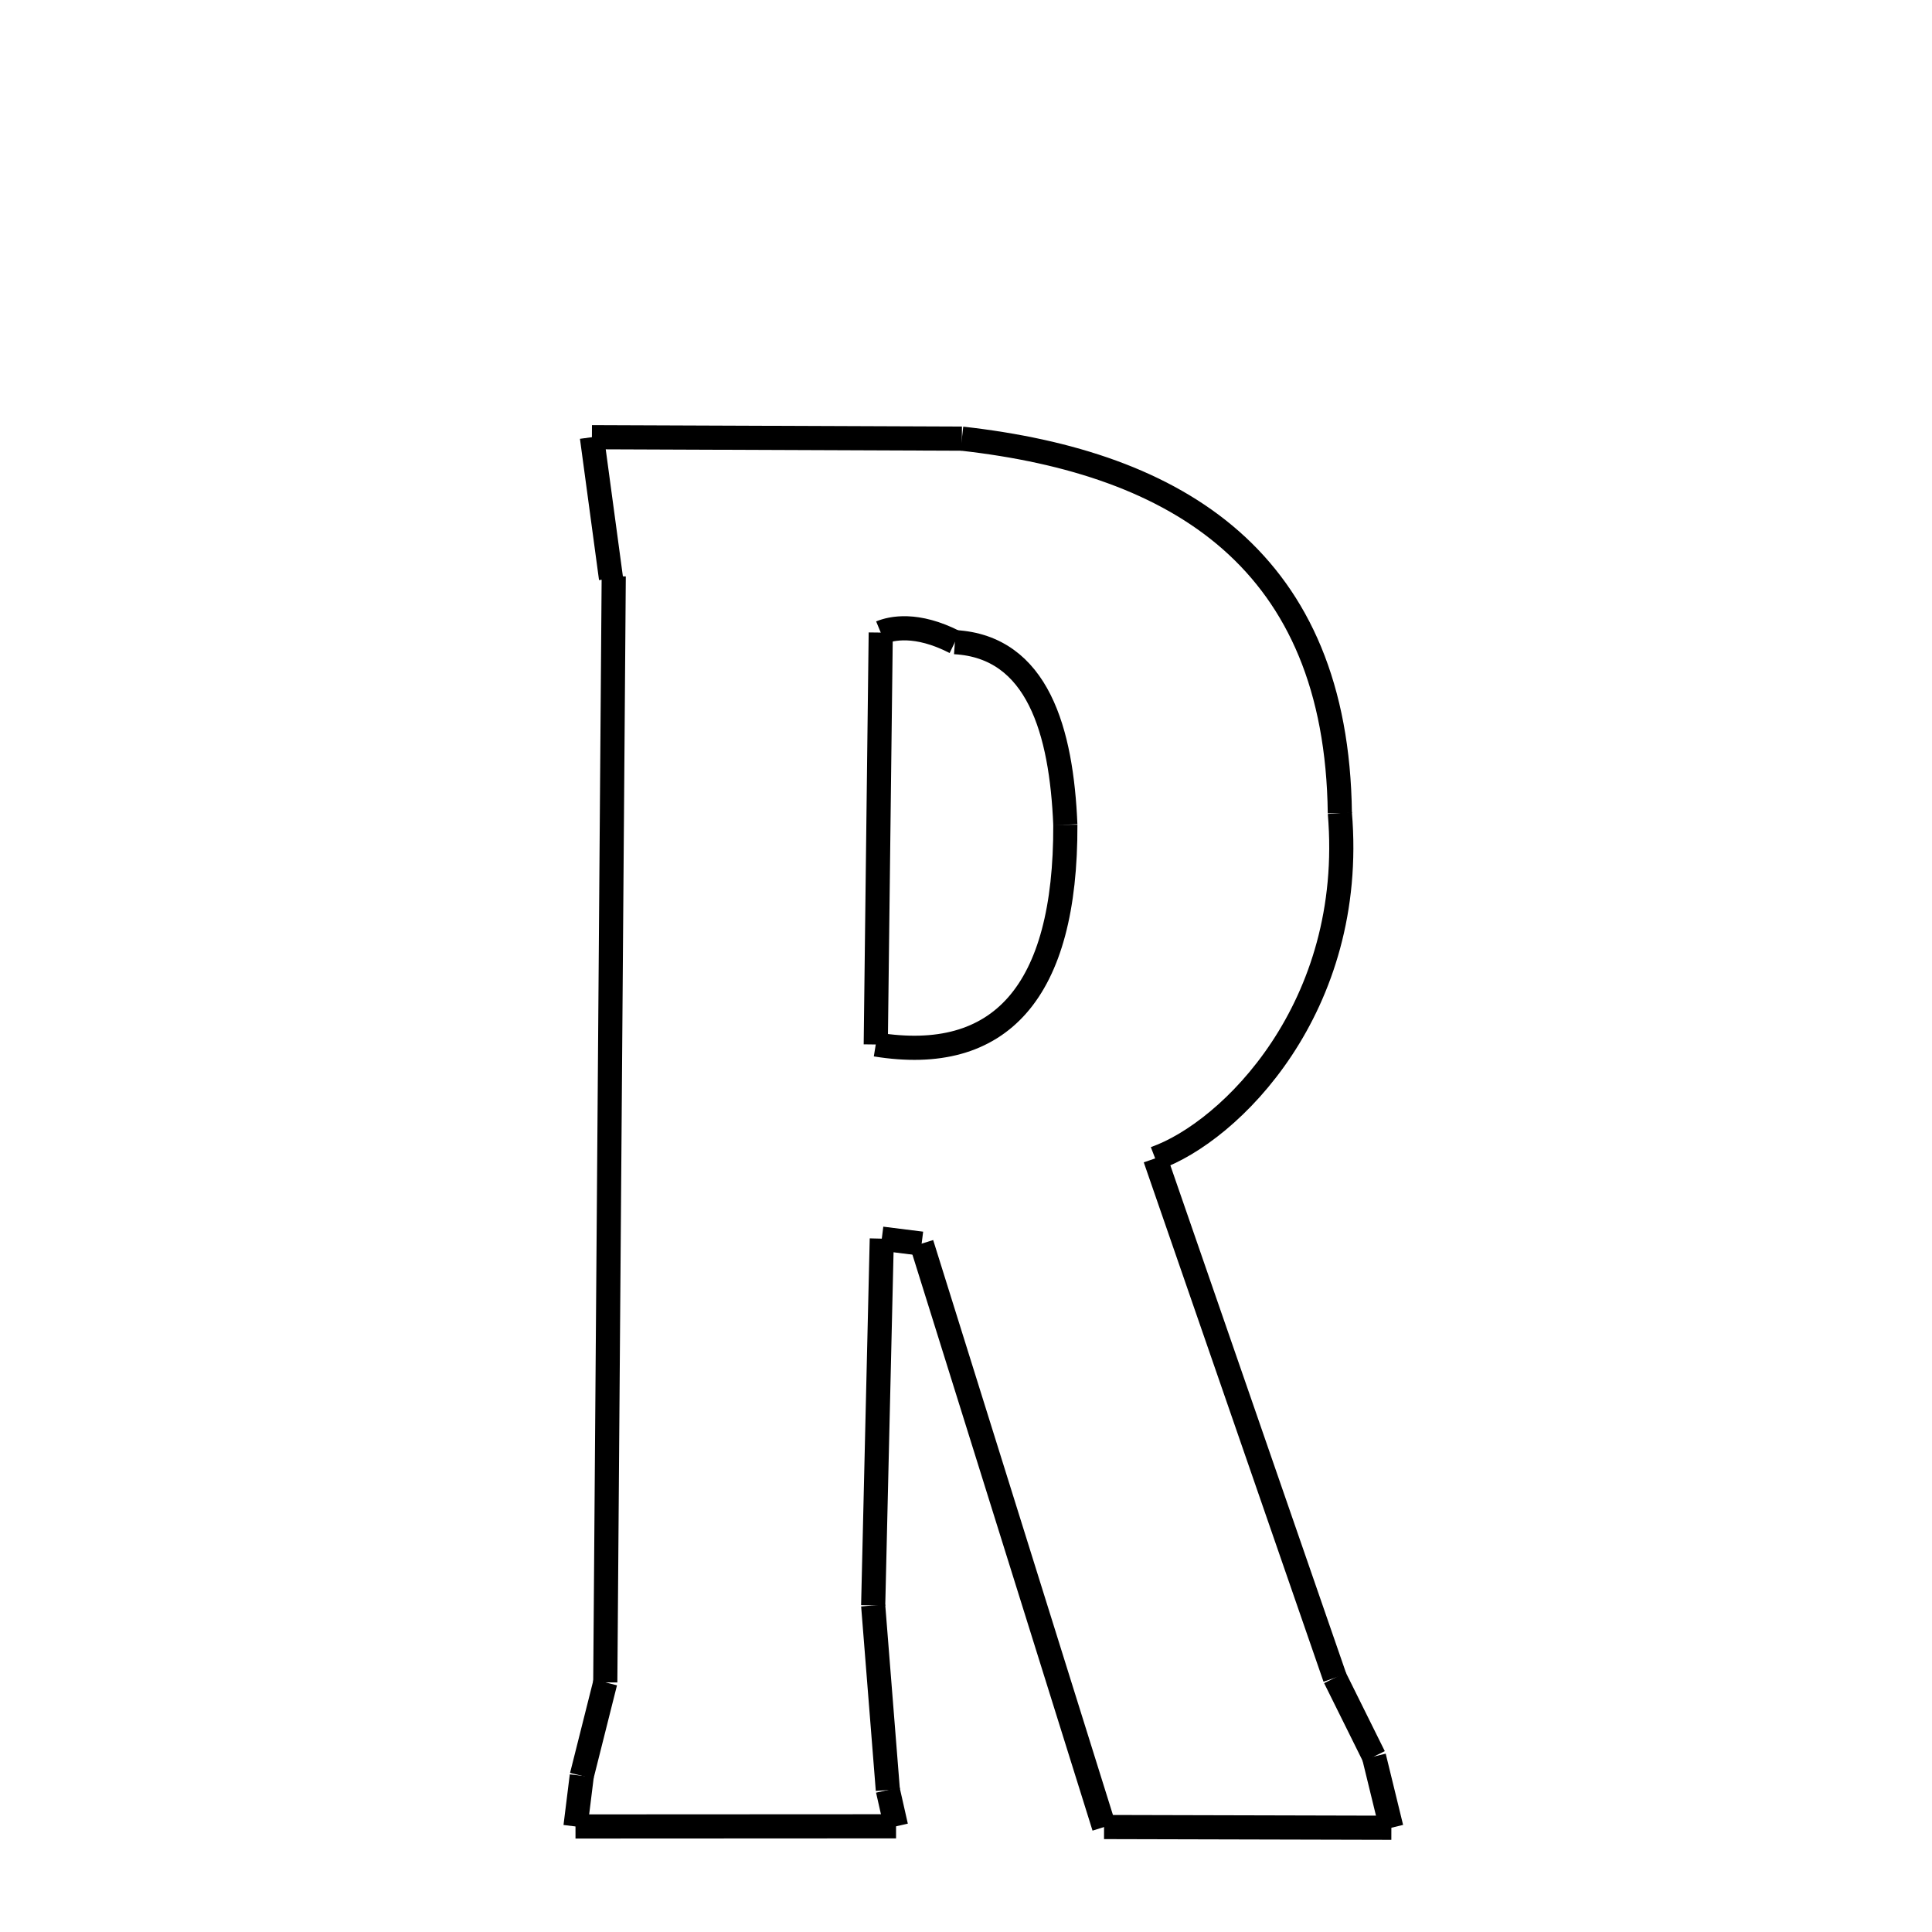 <svg xmlns="http://www.w3.org/2000/svg" xmlns:xlink="http://www.w3.org/1999/xlink" width="50px" height="50px" viewBox="0 0 24 24">
<style type="text/css">
.pen {
	stroke-dashoffset: 0;
	animation-duration: 10s;
	animation-iteration-count: 2;
	animation-timing-function: ease;
}
.path00 {
		stroke-dasharray: 9;
		animation-name: dash00 
}
@keyframes dash00 {
	0.0% {
		stroke-dashoffset: 9;
	}
	5.771% {
		stroke-dashoffset: 0;
	}
}
.path01 {
		stroke-dasharray: 14;
		animation-name: dash01 
}
@keyframes dash01 {
	0%, 5.771% {
		stroke-dashoffset: 14;
	}
	15.052% {
		stroke-dashoffset: 0;
	}
}
.path02 {
		stroke-dasharray: 10;
		animation-name: dash02 
}
@keyframes dash02 {
	0%, 15.052% {
		stroke-dashoffset: 10;
	}
	21.563% {
		stroke-dashoffset: 0;
	}
}
.path03 {
		stroke-dasharray: 13;
		animation-name: dash03 
}
@keyframes dash03 {
	0%, 21.563% {
		stroke-dashoffset: 13;
	}
	30.136% {
		stroke-dashoffset: 0;
	}
}
.path04 {
		stroke-dasharray: 2;
		animation-name: dash04 
}
@keyframes dash04 {
	0%, 30.136% {
		stroke-dashoffset: 2;
	}
	31.507% {
		stroke-dashoffset: 0;
	}
}
.path05 {
		stroke-dasharray: 1;
		animation-name: dash05 
}
@keyframes dash05 {
	0%, 31.507% {
		stroke-dashoffset: 1;
	}
	32.65% {
		stroke-dashoffset: 0;
	}
}
.path06 {
		stroke-dasharray: 7;
		animation-name: dash06 
}
@keyframes dash06 {
	0%, 32.65% {
		stroke-dashoffset: 7;
	}
	37.132% {
		stroke-dashoffset: 0;
	}
}
.path07 {
		stroke-dasharray: 15;
		animation-name: dash07 
}
@keyframes dash07 {
	0%, 37.132% {
		stroke-dashoffset: 15;
	}
	46.666% {
		stroke-dashoffset: 0;
	}
}
.path08 {
		stroke-dasharray: 1;
		animation-name: dash08 
}
@keyframes dash08 {
	0%, 46.666% {
		stroke-dashoffset: 1;
	}
	47.292% {
		stroke-dashoffset: 0;
	}
}
.path09 {
		stroke-dasharray: 9;
		animation-name: dash09 
}
@keyframes dash09 {
	0%, 47.292% {
		stroke-dashoffset: 9;
	}
	53.015% {
		stroke-dashoffset: 0;
	}
}
.path10 {
		stroke-dasharray: 4;
		animation-name: dash10 
}
@keyframes dash10 {
	0%, 53.015% {
		stroke-dashoffset: 4;
	}
	55.902% {
		stroke-dashoffset: 0;
	}
}
.path11 {
		stroke-dasharray: 1;
		animation-name: dash11 
}
@keyframes dash11 {
	0%, 55.902% {
		stroke-dashoffset: 1;
	}
	56.482% {
		stroke-dashoffset: 0;
	}
}
.path12 {
		stroke-dasharray: 7;
		animation-name: dash12 
}
@keyframes dash12 {
	0%, 56.482% {
		stroke-dashoffset: 7;
	}
	61.482% {
		stroke-dashoffset: 0;
	}
}
.path13 {
		stroke-dasharray: 1;
		animation-name: dash13 
}
@keyframes dash13 {
	0%, 61.482% {
		stroke-dashoffset: 1;
	}
	62.278% {
		stroke-dashoffset: 0;
	}
}
.path14 {
		stroke-dasharray: 2;
		animation-name: dash14 
}
@keyframes dash14 {
	0%, 62.278% {
		stroke-dashoffset: 2;
	}
	63.781% {
		stroke-dashoffset: 0;
	}
}
.path15 {
		stroke-dasharray: 27;
		animation-name: dash15 
}
@keyframes dash15 {
	0%, 63.781% {
		stroke-dashoffset: 27;
	}
	81.033% {
		stroke-dashoffset: 0;
	}
}
.path16 {
		stroke-dasharray: 1;
		animation-name: dash16 
}
@keyframes dash16 {
	0%, 81.033% {
		stroke-dashoffset: 1;
	}
	81.088% {
		stroke-dashoffset: 0;
	}
}
.path17 {
		stroke-dasharray: 3;
		animation-name: dash17 
}
@keyframes dash17 {
	0%, 81.088% {
		stroke-dashoffset: 3;
	}
	83.312% {
		stroke-dashoffset: 0;
	}
}
.path18 {
		stroke-dasharray: 1;
		animation-name: dash18 
}
@keyframes dash18 {
	0%, 83.312% {
		stroke-dashoffset: 1;
	}
	84.513% {
		stroke-dashoffset: 0;
	}
}
.path19 {
		stroke-dasharray: 10;
		animation-name: dash19 
}
@keyframes dash19 {
	0%, 84.513% {
		stroke-dashoffset: 10;
	}
	90.94% {
		stroke-dashoffset: 0;
	}
}
.path20 {
		stroke-dasharray: 1;
		animation-name: dash20 
}
@keyframes dash20 {
	0%, 90.94% {
		stroke-dashoffset: 1;
	}
	90.94% {
		stroke-dashoffset: 0;
	}
}
.path21 {
		stroke-dasharray: 8;
		animation-name: dash21 
}
@keyframes dash21 {
	0%, 90.94% {
		stroke-dashoffset: 8;
	}
	96.312% {
		stroke-dashoffset: 0;
	}
}
.path22 {
		stroke-dasharray: 5;
		animation-name: dash22 
}
@keyframes dash22 {
	0%, 96.312% {
		stroke-dashoffset: 5;
	}
	100.0% {
		stroke-dashoffset: 0;
	}
}
</style>
<path class="pen path00" d="M 7.353 5.431 L 11.949 5.449 " fill="none" stroke="black" stroke-width="0.3"></path>
<path class="pen path01" d="M 11.949 5.449 C 14.645 5.751 16.606 6.969 16.644 10.1 " fill="none" stroke="black" stroke-width="0.3"></path>
<path class="pen path02" d="M 16.644 10.1 C 16.848 12.516 15.28 14.063 14.35 14.39 " fill="none" stroke="black" stroke-width="0.3"></path>
<path class="pen path03" d="M 14.35 14.39 L 16.583 20.842 " fill="none" stroke="black" stroke-width="0.3"></path>
<path class="pen path04" d="M 16.583 20.842 L 17.068 21.82 " fill="none" stroke="black" stroke-width="0.3"></path>
<path class="pen path05" d="M 17.068 21.82 L 17.284 22.705 " fill="none" stroke="black" stroke-width="0.3"></path>
<path class="pen path06" d="M 17.284 22.705 L 13.715 22.696 " fill="none" stroke="black" stroke-width="0.3"></path>
<path class="pen path07" d="M 13.715 22.696 L 11.449 15.449 " fill="none" stroke="black" stroke-width="0.3"></path>
<path class="pen path08" d="M 11.449 15.449 L 10.954 15.387 " fill="none" stroke="black" stroke-width="0.3"></path>
<path class="pen path09" d="M 10.954 15.387 L 10.847 19.944 " fill="none" stroke="black" stroke-width="0.3"></path>
<path class="pen path10" d="M 10.847 19.944 L 11.029 22.236 " fill="none" stroke="black" stroke-width="0.3"></path>
<path class="pen path11" d="M 11.029 22.236 L 11.131 22.687 " fill="none" stroke="black" stroke-width="0.3"></path>
<path class="pen path12" d="M 11.131 22.687 L 7.149 22.689 " fill="none" stroke="black" stroke-width="0.3"></path>
<path class="pen path13" d="M 7.149 22.689 L 7.227 22.06 " fill="none" stroke="black" stroke-width="0.3"></path>
<path class="pen path14" d="M 7.227 22.06 L 7.519 20.899 " fill="none" stroke="black" stroke-width="0.3"></path>
<path class="pen path15" d="M 7.519 20.899 L 7.624 7.159 " fill="none" stroke="black" stroke-width="0.3"></path>
<path class="pen path16" d="M 7.624 7.159 L 7.59 7.186 " fill="none" stroke="black" stroke-width="0.3"></path>
<path class="pen path17" d="M 7.59 7.186 L 7.353 5.431 " fill="none" stroke="black" stroke-width="0.3"></path>
<path class="pen path18" d="M 11.862 7.977 C 11.384 7.732 11.072 7.804 10.941 7.858 " fill="none" stroke="black" stroke-width="0.3"></path>
<path class="pen path19" d="M 10.941 7.858 L 10.879 12.975 " fill="none" stroke="black" stroke-width="0.3"></path>
<path class="pen path20" d="M 10.879 12.975 C 10.879 12.975 10.879 12.975 10.879 12.975 " fill="none" stroke="black" stroke-width="0.3"></path>
<path class="pen path21" d="M 10.879 12.975 C 12.424 13.226 13.242 12.328 13.234 10.245 " fill="none" stroke="black" stroke-width="0.3"></path>
<path class="pen path22" d="M 13.234 10.245 C 13.186 9.087 12.894 8.035 11.862 7.977 " fill="none" stroke="black" stroke-width="0.3"></path>
</svg>
